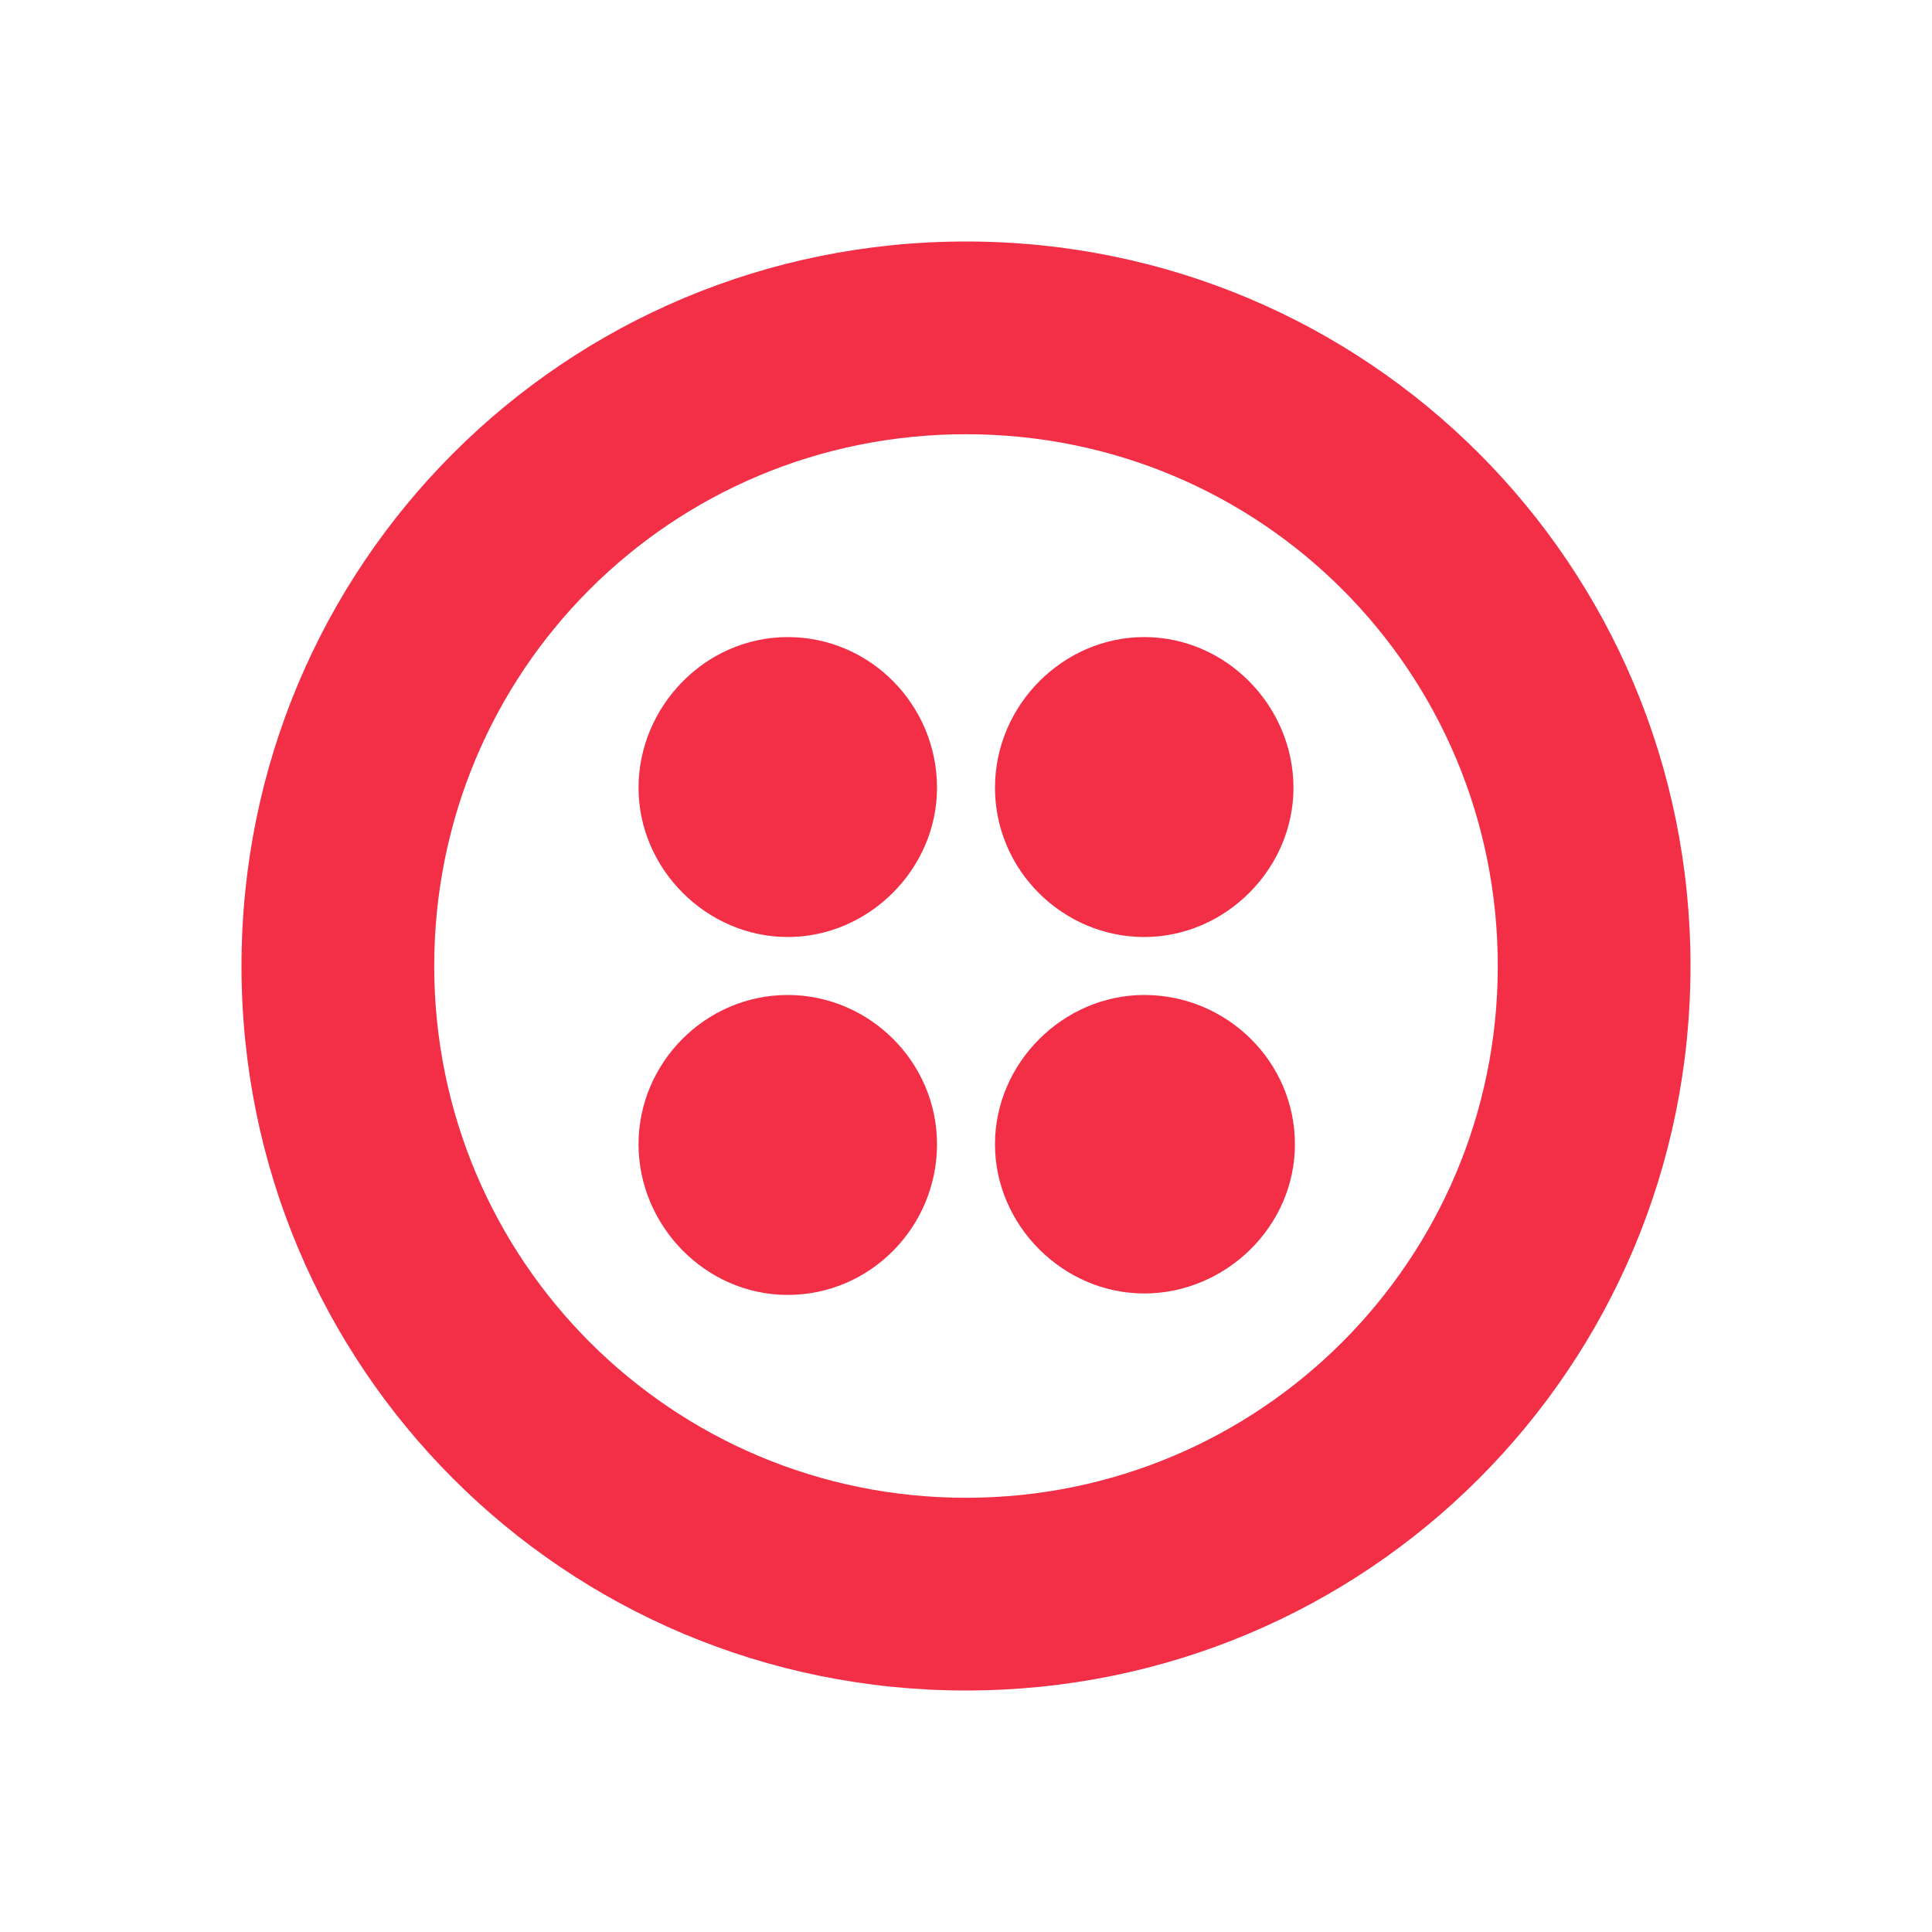 <svg width="24" height="24" viewBox="0 0 24 24" fill="none" xmlns="http://www.w3.org/2000/svg">
<path d="M11.64 9.786C11.64 10.794 10.794 11.64 9.786 11.64C8.778 11.64 7.932 10.794 7.932 9.786C7.932 8.778 8.76 7.914 9.786 7.914C10.812 7.914 11.64 8.76 11.64 9.786ZM9.786 12.36C8.76 12.36 7.932 13.206 7.932 14.214C7.932 15.222 8.76 16.086 9.786 16.086C10.812 16.086 11.64 15.24 11.64 14.214C11.64 13.188 10.794 12.36 9.786 12.36ZM21 12C21 16.986 16.986 21 12 21C7.014 21 3 16.986 3 12C3 7.014 7.014 3 12 3C16.986 3 21 7.014 21 12ZM18.606 12C18.606 8.346 15.672 5.394 12 5.394C8.328 5.394 5.394 8.346 5.394 12C5.394 15.654 8.346 18.606 12 18.606C15.654 18.606 18.606 15.654 18.606 12ZM14.214 12.36C13.206 12.36 12.36 13.206 12.36 14.214C12.36 15.222 13.206 16.068 14.214 16.068C15.222 16.068 16.086 15.24 16.086 14.214C16.086 13.188 15.24 12.36 14.214 12.36ZM14.214 7.914C13.206 7.914 12.36 8.76 12.36 9.786C12.36 10.812 13.206 11.64 14.214 11.64C15.222 11.64 16.068 10.794 16.068 9.786C16.068 8.778 15.24 7.914 14.214 7.914Z" fill="#F22F46"/>
</svg>
